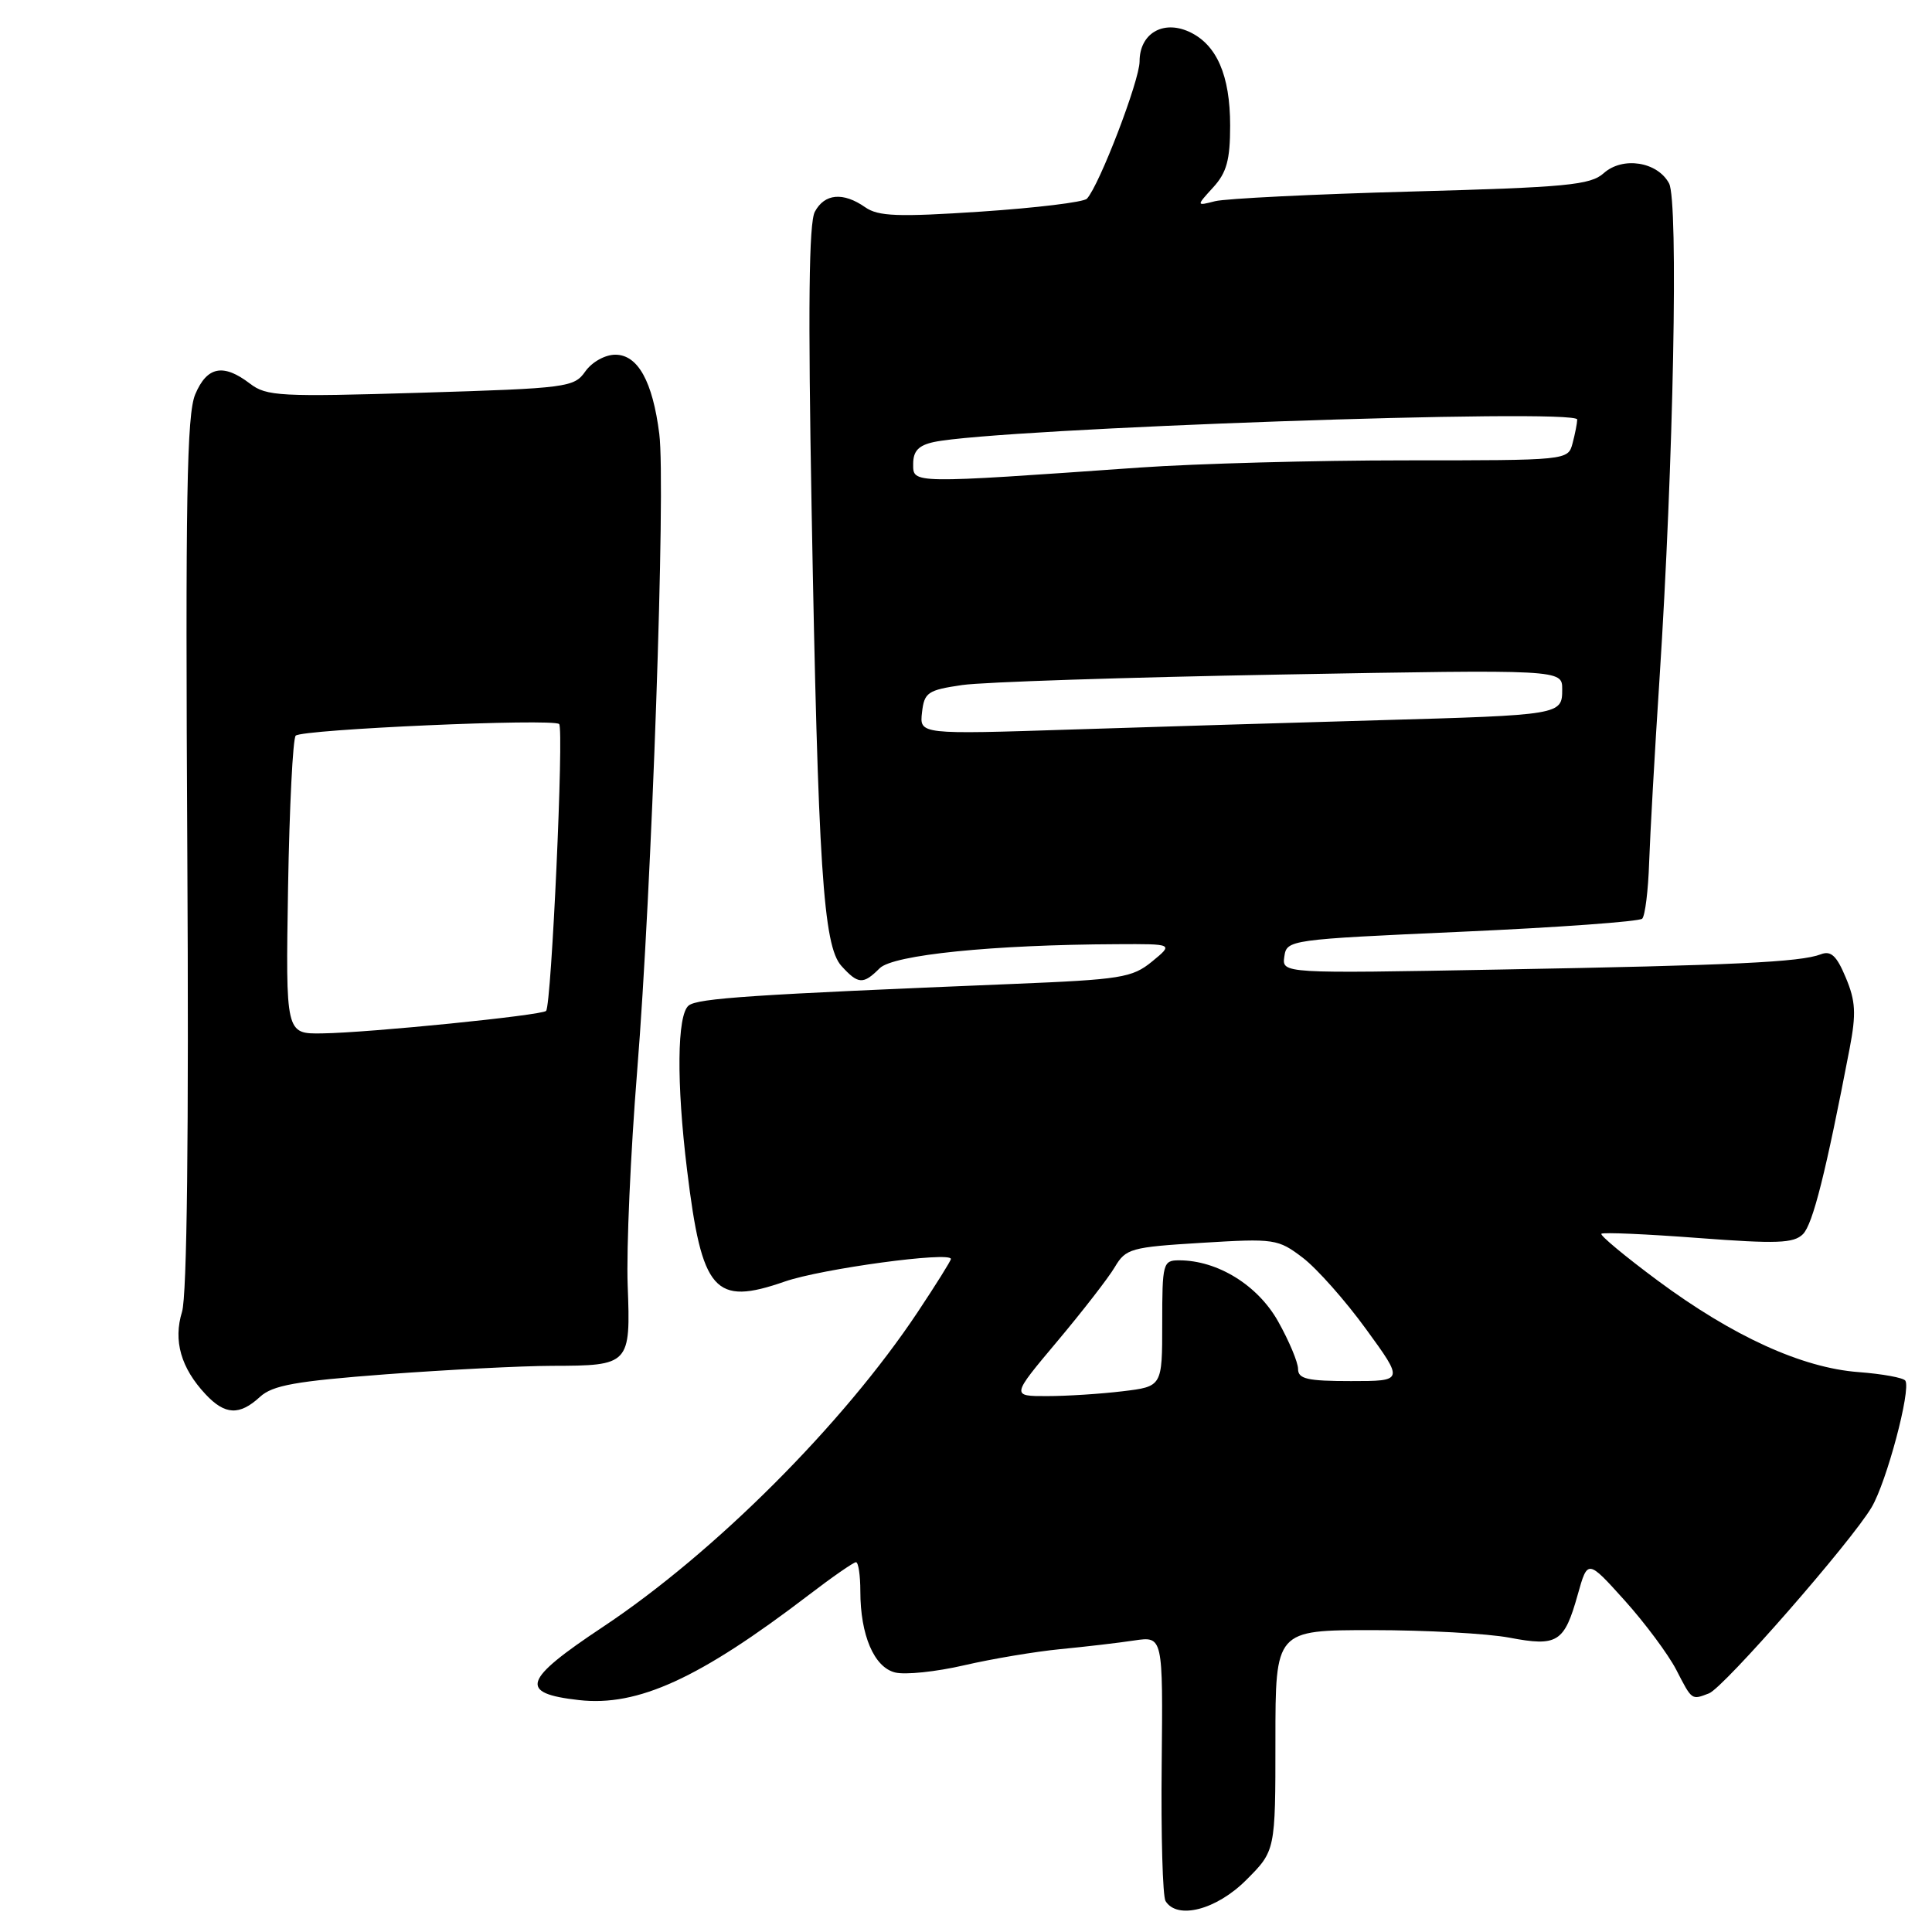 <?xml version="1.0" encoding="UTF-8" standalone="no"?>
<!DOCTYPE svg PUBLIC "-//W3C//DTD SVG 1.1//EN" "http://www.w3.org/Graphics/SVG/1.1/DTD/svg11.dtd" >
<svg xmlns="http://www.w3.org/2000/svg" xmlns:xlink="http://www.w3.org/1999/xlink" version="1.1" viewBox="0 0 256 256">
 <g >
 <path fill="currentColor"
d=" M 165.12 249.12 C 169.00 245.24 169.00 245.24 169.00 230.62 C 169.00 216.00 169.00 216.00 181.86 216.00 C 188.94 216.00 197.10 216.45 200.01 217.00 C 206.38 218.21 207.28 217.64 209.06 211.29 C 210.37 206.62 210.37 206.62 215.27 212.06 C 217.96 215.05 221.04 219.19 222.11 221.25 C 224.22 225.34 224.12 225.27 226.45 224.38 C 228.39 223.64 245.32 204.27 248.00 199.72 C 249.99 196.36 253.23 184.18 252.47 182.95 C 252.23 182.56 249.44 182.05 246.27 181.81 C 238.78 181.25 229.62 177.07 219.65 169.68 C 215.34 166.48 211.98 163.69 212.19 163.48 C 212.40 163.27 218.17 163.52 225.01 164.04 C 235.45 164.83 237.68 164.75 238.90 163.53 C 240.21 162.22 241.94 155.33 245.09 138.91 C 245.97 134.31 245.88 132.64 244.58 129.55 C 243.37 126.64 242.61 125.93 241.27 126.45 C 238.55 127.49 229.76 127.91 198.68 128.47 C 169.86 129.00 169.86 129.00 170.18 126.75 C 170.50 124.53 170.77 124.49 193.70 123.46 C 206.46 122.89 217.22 122.11 217.60 121.73 C 217.98 121.35 218.40 117.99 218.52 114.27 C 218.65 110.55 219.26 99.62 219.89 90.00 C 221.75 61.36 222.42 26.65 221.16 24.30 C 219.62 21.42 215.01 20.70 212.50 22.95 C 210.75 24.52 207.60 24.82 187.00 25.38 C 174.07 25.73 162.38 26.31 161.00 26.66 C 158.50 27.30 158.50 27.30 160.75 24.83 C 162.54 22.88 163.00 21.19 163.00 16.64 C 163.00 9.96 161.21 5.87 157.55 4.20 C 154.07 2.62 151.00 4.47 151.00 8.14 C 151.00 10.67 145.66 24.58 144.02 26.33 C 143.59 26.79 137.27 27.55 129.98 28.04 C 118.95 28.77 116.37 28.67 114.64 27.46 C 111.72 25.42 109.26 25.64 107.97 28.06 C 107.18 29.53 107.06 40.90 107.54 67.31 C 108.40 114.93 109.08 125.32 111.49 127.99 C 113.71 130.44 114.38 130.48 116.56 128.30 C 118.34 126.52 131.54 125.18 148.00 125.11 C 155.50 125.07 155.50 125.07 152.65 127.41 C 150.02 129.56 148.55 129.79 134.15 130.38 C 99.69 131.79 92.45 132.27 91.25 133.24 C 89.71 134.48 89.62 143.46 91.04 155.03 C 93.01 171.19 94.65 173.06 103.99 169.81 C 108.89 168.11 126.00 165.79 126.00 166.82 C 126.00 167.05 124.02 170.22 121.59 173.87 C 111.73 188.69 94.70 205.73 79.88 215.58 C 69.25 222.64 68.69 224.37 76.72 225.27 C 84.52 226.15 92.67 222.42 107.17 211.34 C 110.29 208.95 113.11 207.00 113.42 207.00 C 113.74 207.00 114.00 208.73 114.00 210.85 C 114.00 216.66 115.82 220.92 118.60 221.61 C 119.92 221.95 124.04 221.52 127.75 220.66 C 131.46 219.80 137.20 218.84 140.50 218.52 C 143.80 218.20 148.21 217.69 150.30 217.37 C 154.10 216.81 154.10 216.81 153.93 233.80 C 153.83 243.15 154.06 251.29 154.44 251.90 C 155.99 254.41 161.18 253.06 165.12 249.12 Z  M 34.44 185.10 C 36.12 183.55 39.17 183.01 51.15 182.10 C 59.20 181.50 69.10 180.99 73.15 180.98 C 83.44 180.96 83.57 180.83 83.17 170.29 C 82.99 165.45 83.56 152.72 84.42 142.00 C 86.36 117.98 88.23 64.29 87.36 57.50 C 86.48 50.53 84.52 47.00 81.53 47.00 C 80.17 47.00 78.44 47.97 77.56 49.21 C 76.08 51.33 75.18 51.45 55.76 52.04 C 37.12 52.60 35.31 52.51 33.12 50.83 C 29.59 48.13 27.43 48.55 25.87 52.25 C 24.75 54.91 24.56 65.98 24.82 113.00 C 25.03 150.22 24.78 171.67 24.12 173.82 C 22.94 177.65 23.97 181.26 27.24 184.75 C 29.81 187.50 31.73 187.59 34.44 185.10 Z  M 140.08 177.75 C 143.43 173.76 146.87 169.33 147.72 167.89 C 149.17 165.44 149.85 165.25 159.24 164.68 C 168.89 164.09 169.34 164.16 172.63 166.66 C 174.50 168.09 178.28 172.35 181.02 176.13 C 186.02 183.00 186.02 183.00 179.01 183.00 C 173.25 183.00 172.00 182.72 172.00 181.40 C 172.00 180.52 170.81 177.68 169.36 175.10 C 166.66 170.29 161.33 167.00 156.24 167.00 C 154.10 167.00 154.00 167.37 154.00 175.36 C 154.00 183.72 154.00 183.72 148.75 184.35 C 145.86 184.70 141.36 184.99 138.74 184.99 C 133.99 185.00 133.99 185.00 140.08 177.75 Z  M 122.17 94.41 C 122.47 91.75 122.92 91.44 127.50 90.77 C 130.25 90.37 149.26 89.75 169.75 89.38 C 207.00 88.71 207.00 88.71 207.00 91.33 C 207.00 94.73 206.90 94.75 182.50 95.44 C 171.50 95.75 153.35 96.30 142.17 96.66 C 121.84 97.32 121.84 97.32 122.17 94.41 Z  M 121.00 61.48 C 121.00 59.76 121.71 59.01 123.75 58.57 C 132.29 56.76 209.01 54.07 208.99 55.59 C 208.98 56.09 208.70 57.51 208.37 58.75 C 207.77 61.00 207.72 61.00 186.19 61.00 C 174.32 61.00 158.51 61.43 151.06 61.95 C 120.54 64.10 121.00 64.10 121.00 61.48 Z  M 38.17 117.58 C 38.35 106.90 38.81 97.86 39.18 97.48 C 40.02 96.64 73.28 95.17 74.09 95.94 C 74.74 96.55 73.07 133.21 72.36 133.95 C 71.80 134.54 48.87 136.85 42.67 136.93 C 37.85 137.00 37.85 137.00 38.17 117.58 Z "/>
</g>
</svg>
